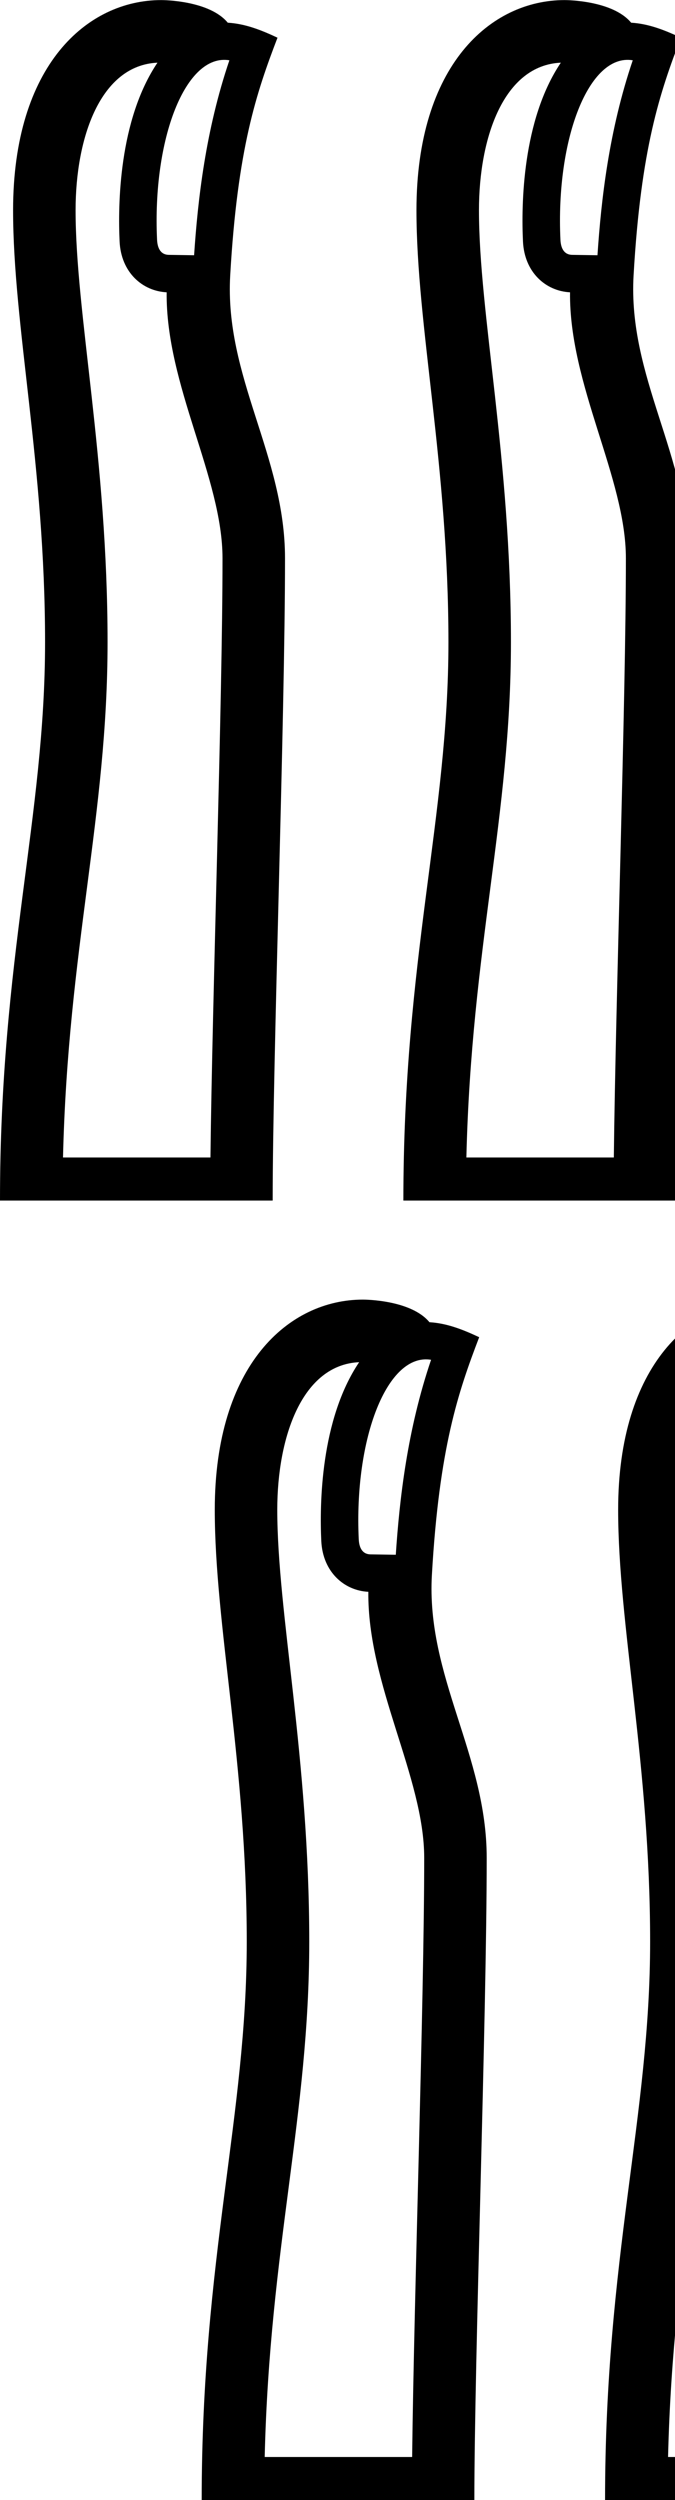 <?xml version="1.0" encoding="UTF-8" standalone="no"?>
<svg
   width="270"
   height="1000"
   id="svg2440"
   sodipodi:version="0.32"
   inkscape:version="1.4.2 (f4327f4, 2025-05-13)"
   sodipodi:docname="130B1.svg"
   inkscape:output_extension="org.inkscape.output.svg.inkscape"
   version="1.1"
   xml:space="preserve"
   xmlns:inkscape="http://www.inkscape.org/namespaces/inkscape"
   xmlns:sodipodi="http://sodipodi.sourceforge.net/DTD/sodipodi-0.dtd"
   xmlns:xlink="http://www.w3.org/1999/xlink"
   xmlns="http://www.w3.org/2000/svg"
   xmlns:svg="http://www.w3.org/2000/svg"
   xmlns:rdf="http://www.w3.org/1999/02/22-rdf-syntax-ns#"
   xmlns:cc="http://creativecommons.org/ns#"
   xmlns:dc="http://purl.org/dc/elements/1.1/"><defs
     id="defs2445"><inkscape:perspective
       sodipodi:type="inkscape:persp3d"
       inkscape:vp_x="0 : 991.01121 : 1"
       inkscape:vp_y="0 : 1000 : 0"
       inkscape:vp_z="13.952616 : 991.01121 : 1"
       inkscape:persp3d-origin="6.9763079 : 988.01494 : 1"
       id="perspective2449" /></defs><sodipodi:namedview
     inkscape:window-height="998"
     inkscape:window-width="1680"
     inkscape:pageshadow="2"
     inkscape:pageopacity="0.0"
     guidetolerance="10.0"
     gridtolerance="10.0"
     objecttolerance="10.0"
     borderopacity="1.0"
     bordercolor="#666666"
     pagecolor="#ffffff"
     id="base"
     showgrid="false"
     inkscape:showpageshadow="2"
     inkscape:pagecheckerboard="0"
     inkscape:deskcolor="#d1d1d1"
     inkscape:zoom="0.53386559"
     inkscape:cx="21.541002"
     inkscape:cy="546.01758"
     inkscape:window-x="-8"
     inkscape:window-y="-8"
     inkscape:window-maximized="1"
     inkscape:current-layer="svg2440"
     showguides="true"><sodipodi:guide
       position="0,500"
       orientation="0,1"
       id="guide1"
       inkscape:locked="false"
       inkscape:label=""
       inkscape:color="rgb(0,134,229)" /><sodipodi:guide
       position="0,520"
       orientation="0,1"
       id="guide2"
       inkscape:label=""
       inkscape:locked="false"
       inkscape:color="rgb(0,134,229)" /><sodipodi:guide
       position="137.678,730.464"
       orientation="1,0"
       id="guide4"
       inkscape:locked="false" /><sodipodi:guide
       position="598.054,775.224"
       orientation="1,0"
       id="guide5"
       inkscape:locked="false" /></sodipodi:namedview><path
     id="path1"
     style="baseline-shift:baseline;display:inline;overflow:visible;opacity:1;vector-effect:none;fill:#000000;enable-background:accumulate;stop-color:#000000;stop-opacity:1"
     d="m 64.496,0.037 c -29.654,0 -59.262,26.101 -59.262,84.061 0,46.103 12.793,102.088 12.793,172.746 C 18.027,326.897 0,383.09 0,480.211 h 109.07 c 0,-56.432 4.936,-192.725 4.936,-256.908 0,-41.189 -24.256,-72.48 -21.922,-113.172 C 95.004,59.301 102.6,37.014 111,15.08 104.646,12.096 98.193,9.497 91.109,9.084 83.731,0.143 65.356,0.037 64.496,0.037 Z M 91.756,24.109 C 82.222,52.214 79.128,79.854 77.639,102.096 l -10.096,-0.154 c -3.609,-0.055 -4.584,-3.183 -4.719,-6.045 -1.903,-40.466 11.443,-74.675 28.932,-71.787 z m -28.77,0.961 c -15.497,23.048 -15.831,56.969 -15.146,71.531 0.581,12.347 9.119,19.84 18.822,20.316 -0.399,37.074 22.344,74.204 22.344,106.385 0,57.285 -4.094,175.356 -4.824,239.682 H 25.203 c 1.985,-83.74 17.824,-136.574 17.824,-206.141 0,-73.614 -12.793,-131.527 -12.793,-172.746 0,-29.249 10.01,-58 32.752,-59.027 z"
     sodipodi:nodetypes="sssccscccscccsccscsccssc" /><use
     x="0"
     y="0"
     xlink:href="#path1"
     id="use5"
     transform="translate(161.349)" /><use
     x="0"
     y="0"
     xlink:href="#path1"
     id="use6"
     transform="translate(322.699)" /><path
     id="path2"
     style="baseline-shift:baseline;display:inline;overflow:visible;opacity:1;vector-effect:none;fill:#000000;enable-background:accumulate;stop-color:#000000;stop-opacity:1"
     d="m 145.171,519.826 c -29.654,0 -59.262,26.101 -59.262,84.061 0,46.103 12.793,102.088 12.793,172.746 0,70.053 -18.027,126.246 -18.027,223.367 h 109.07 c 0,-56.432 4.936,-192.725 4.936,-256.908 0,-41.189 -24.256,-72.48 -21.922,-113.172 2.92,-50.83 10.516,-73.117 18.916,-95.051 -6.354,-2.984 -12.807,-5.583 -19.891,-5.996 -7.379,-8.941 -25.753,-9.047 -26.613,-9.047 z m 27.26,24.072 c -9.534,28.105 -12.627,55.744 -14.117,77.986 l -10.096,-0.154 c -3.609,-0.055 -4.584,-3.183 -4.719,-6.045 -1.903,-40.466 11.443,-74.675 28.932,-71.787 z m -28.77,0.961 c -15.497,23.048 -15.831,56.969 -15.146,71.531 0.581,12.347 9.119,19.84 18.822,20.316 -0.399,37.074 22.344,74.204 22.344,106.385 0,57.285 -4.094,175.356 -4.824,239.682 h -58.979 c 1.985,-83.74 17.824,-136.574 17.824,-206.141 0,-73.614 -12.793,-131.527 -12.793,-172.746 0,-29.249 10.01,-58 32.752,-59.027 z"
     sodipodi:nodetypes="sssccscccscccsccscsccssc" /><use
     x="0"
     y="0"
     xlink:href="#path1"
     id="use2"
     transform="translate(242.024,519.789)" /></svg>
